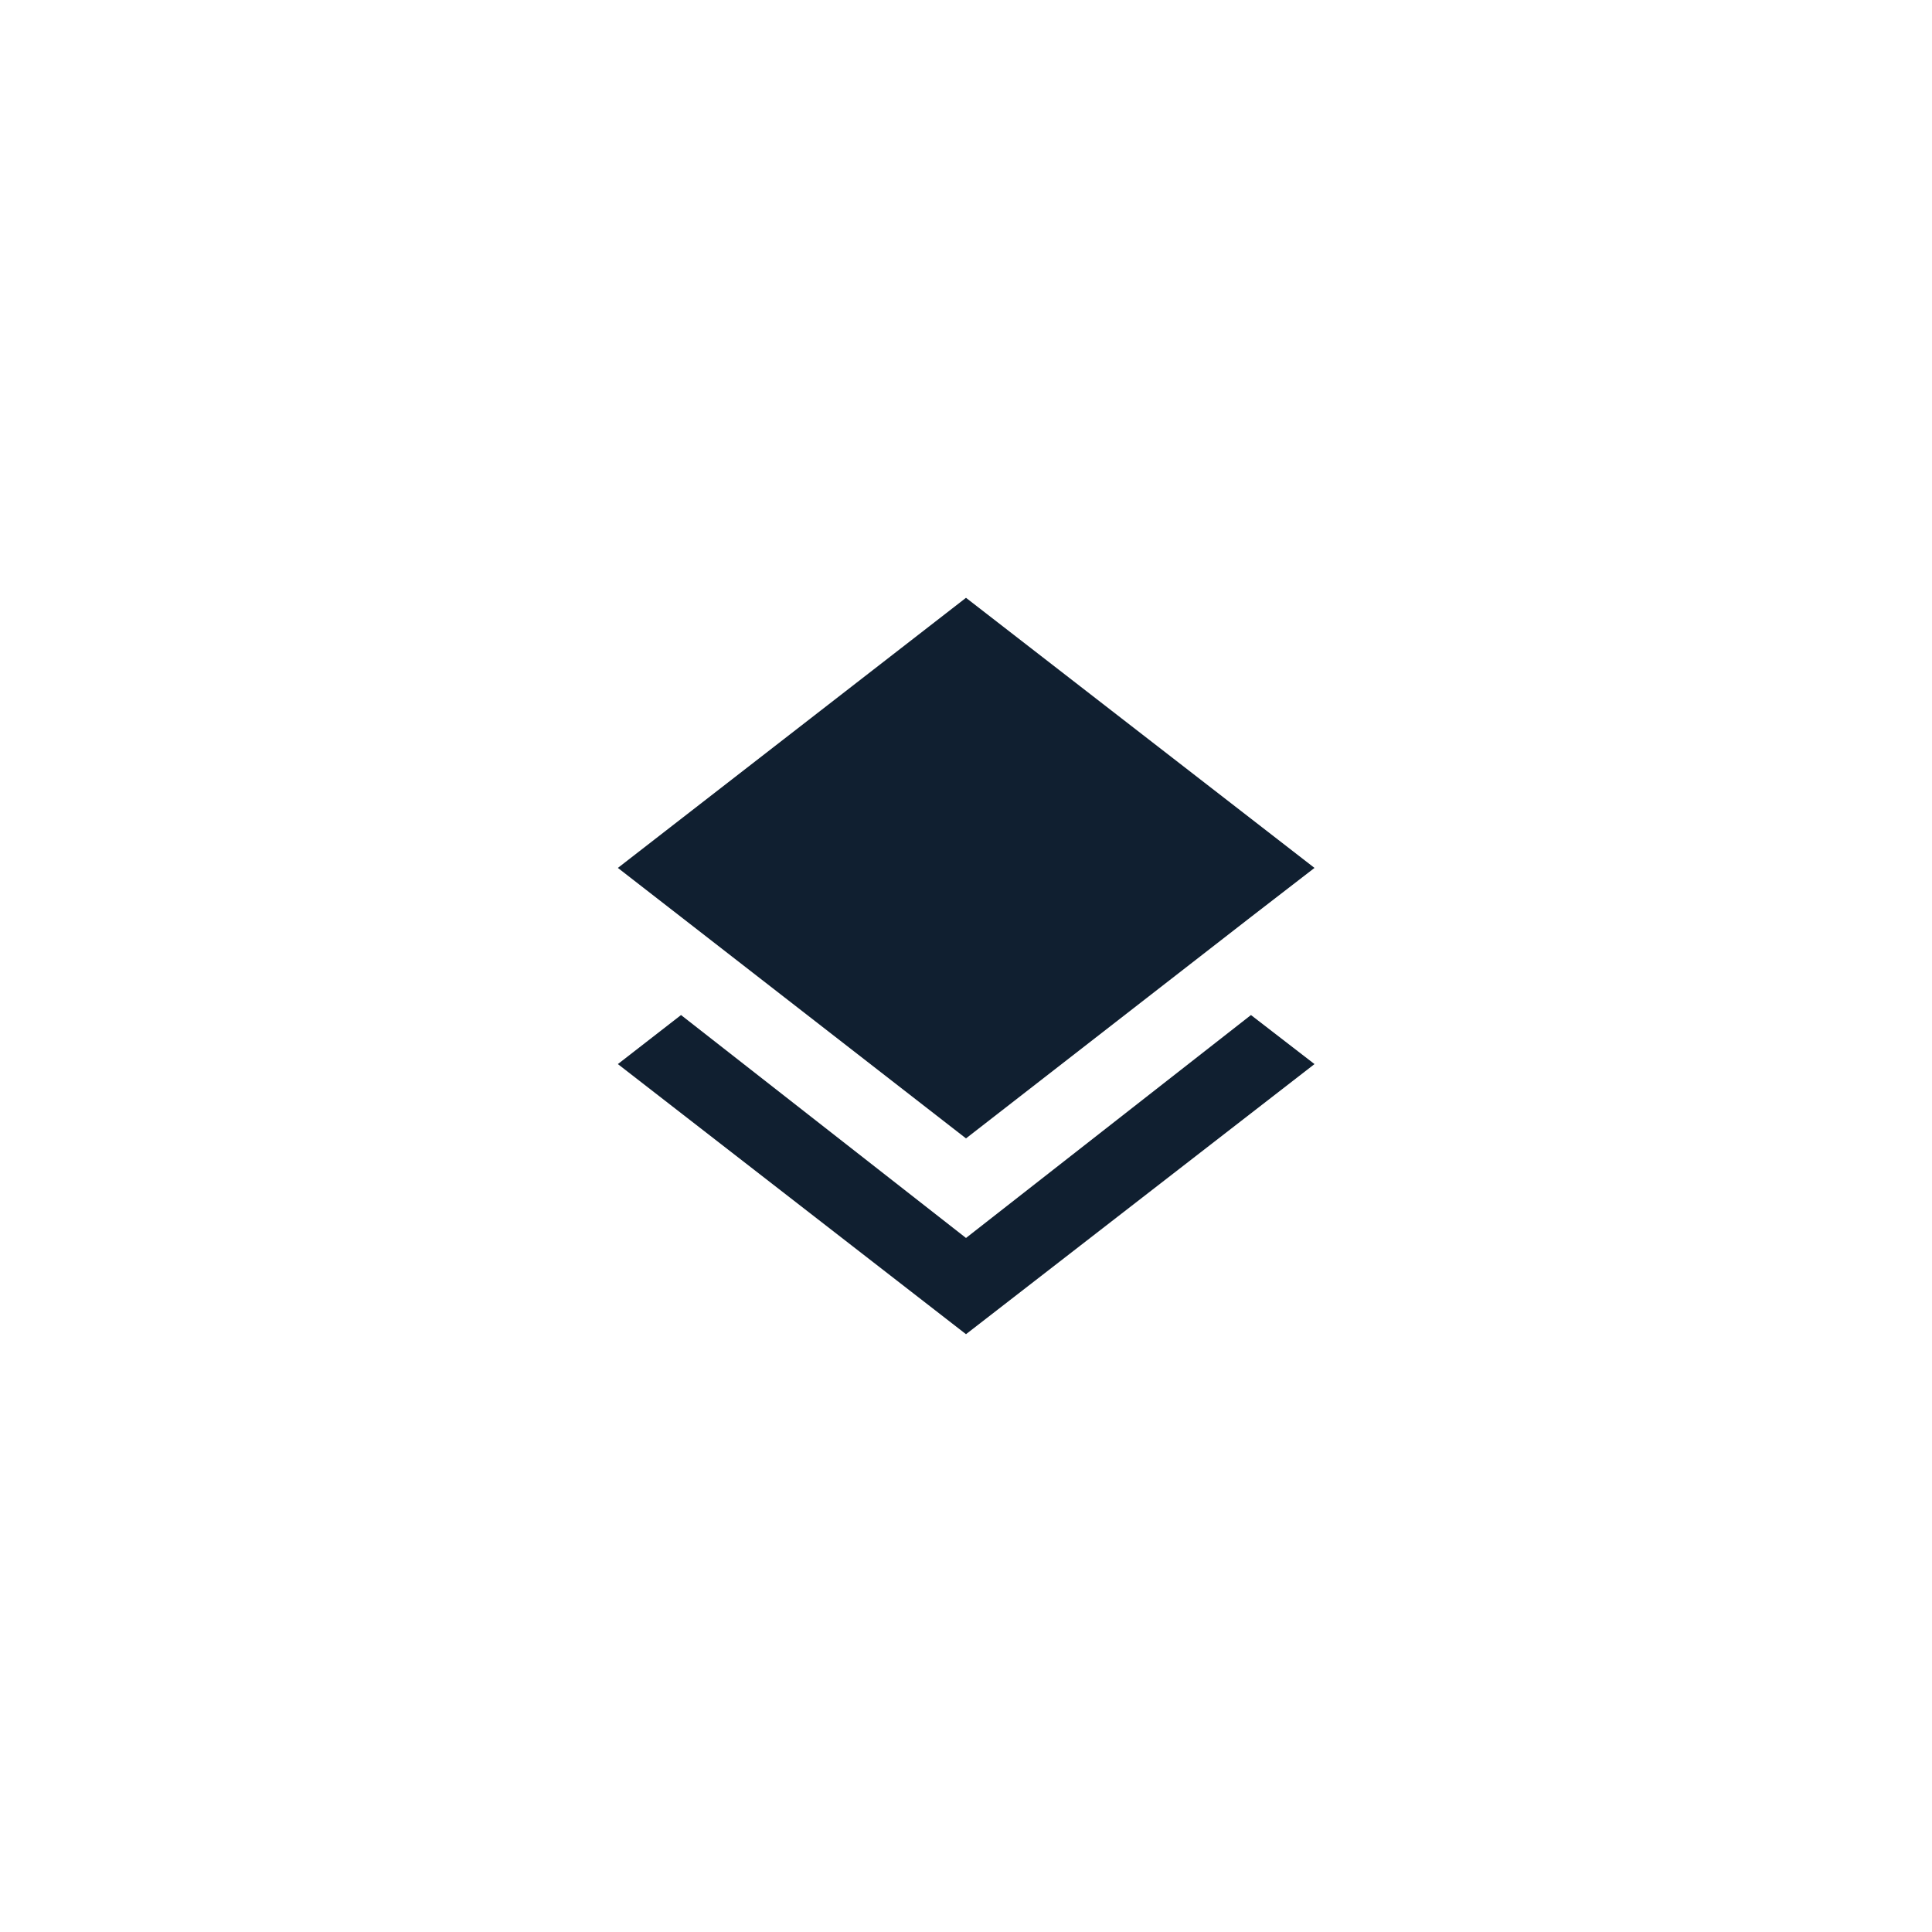 <svg id="Layer_1" data-name="Layer 1" xmlns="http://www.w3.org/2000/svg" viewBox="0 0 52 52"><defs><style>.cls-1{fill:none;}.cls-2{fill:#101f30;}</style></defs><title>icon-automate-primary</title><rect class="cls-1" width="52" height="52"/><polygon class="cls-2" points="26 30.64 18.33 24.68 16.63 23.36 26 16.09 35.38 23.36 33.67 24.68 26 30.64"/><polygon class="cls-2" points="26 33.32 33.67 27.32 35.38 28.64 26 35.91 16.63 28.64 18.33 27.32 26 33.32"/></svg>